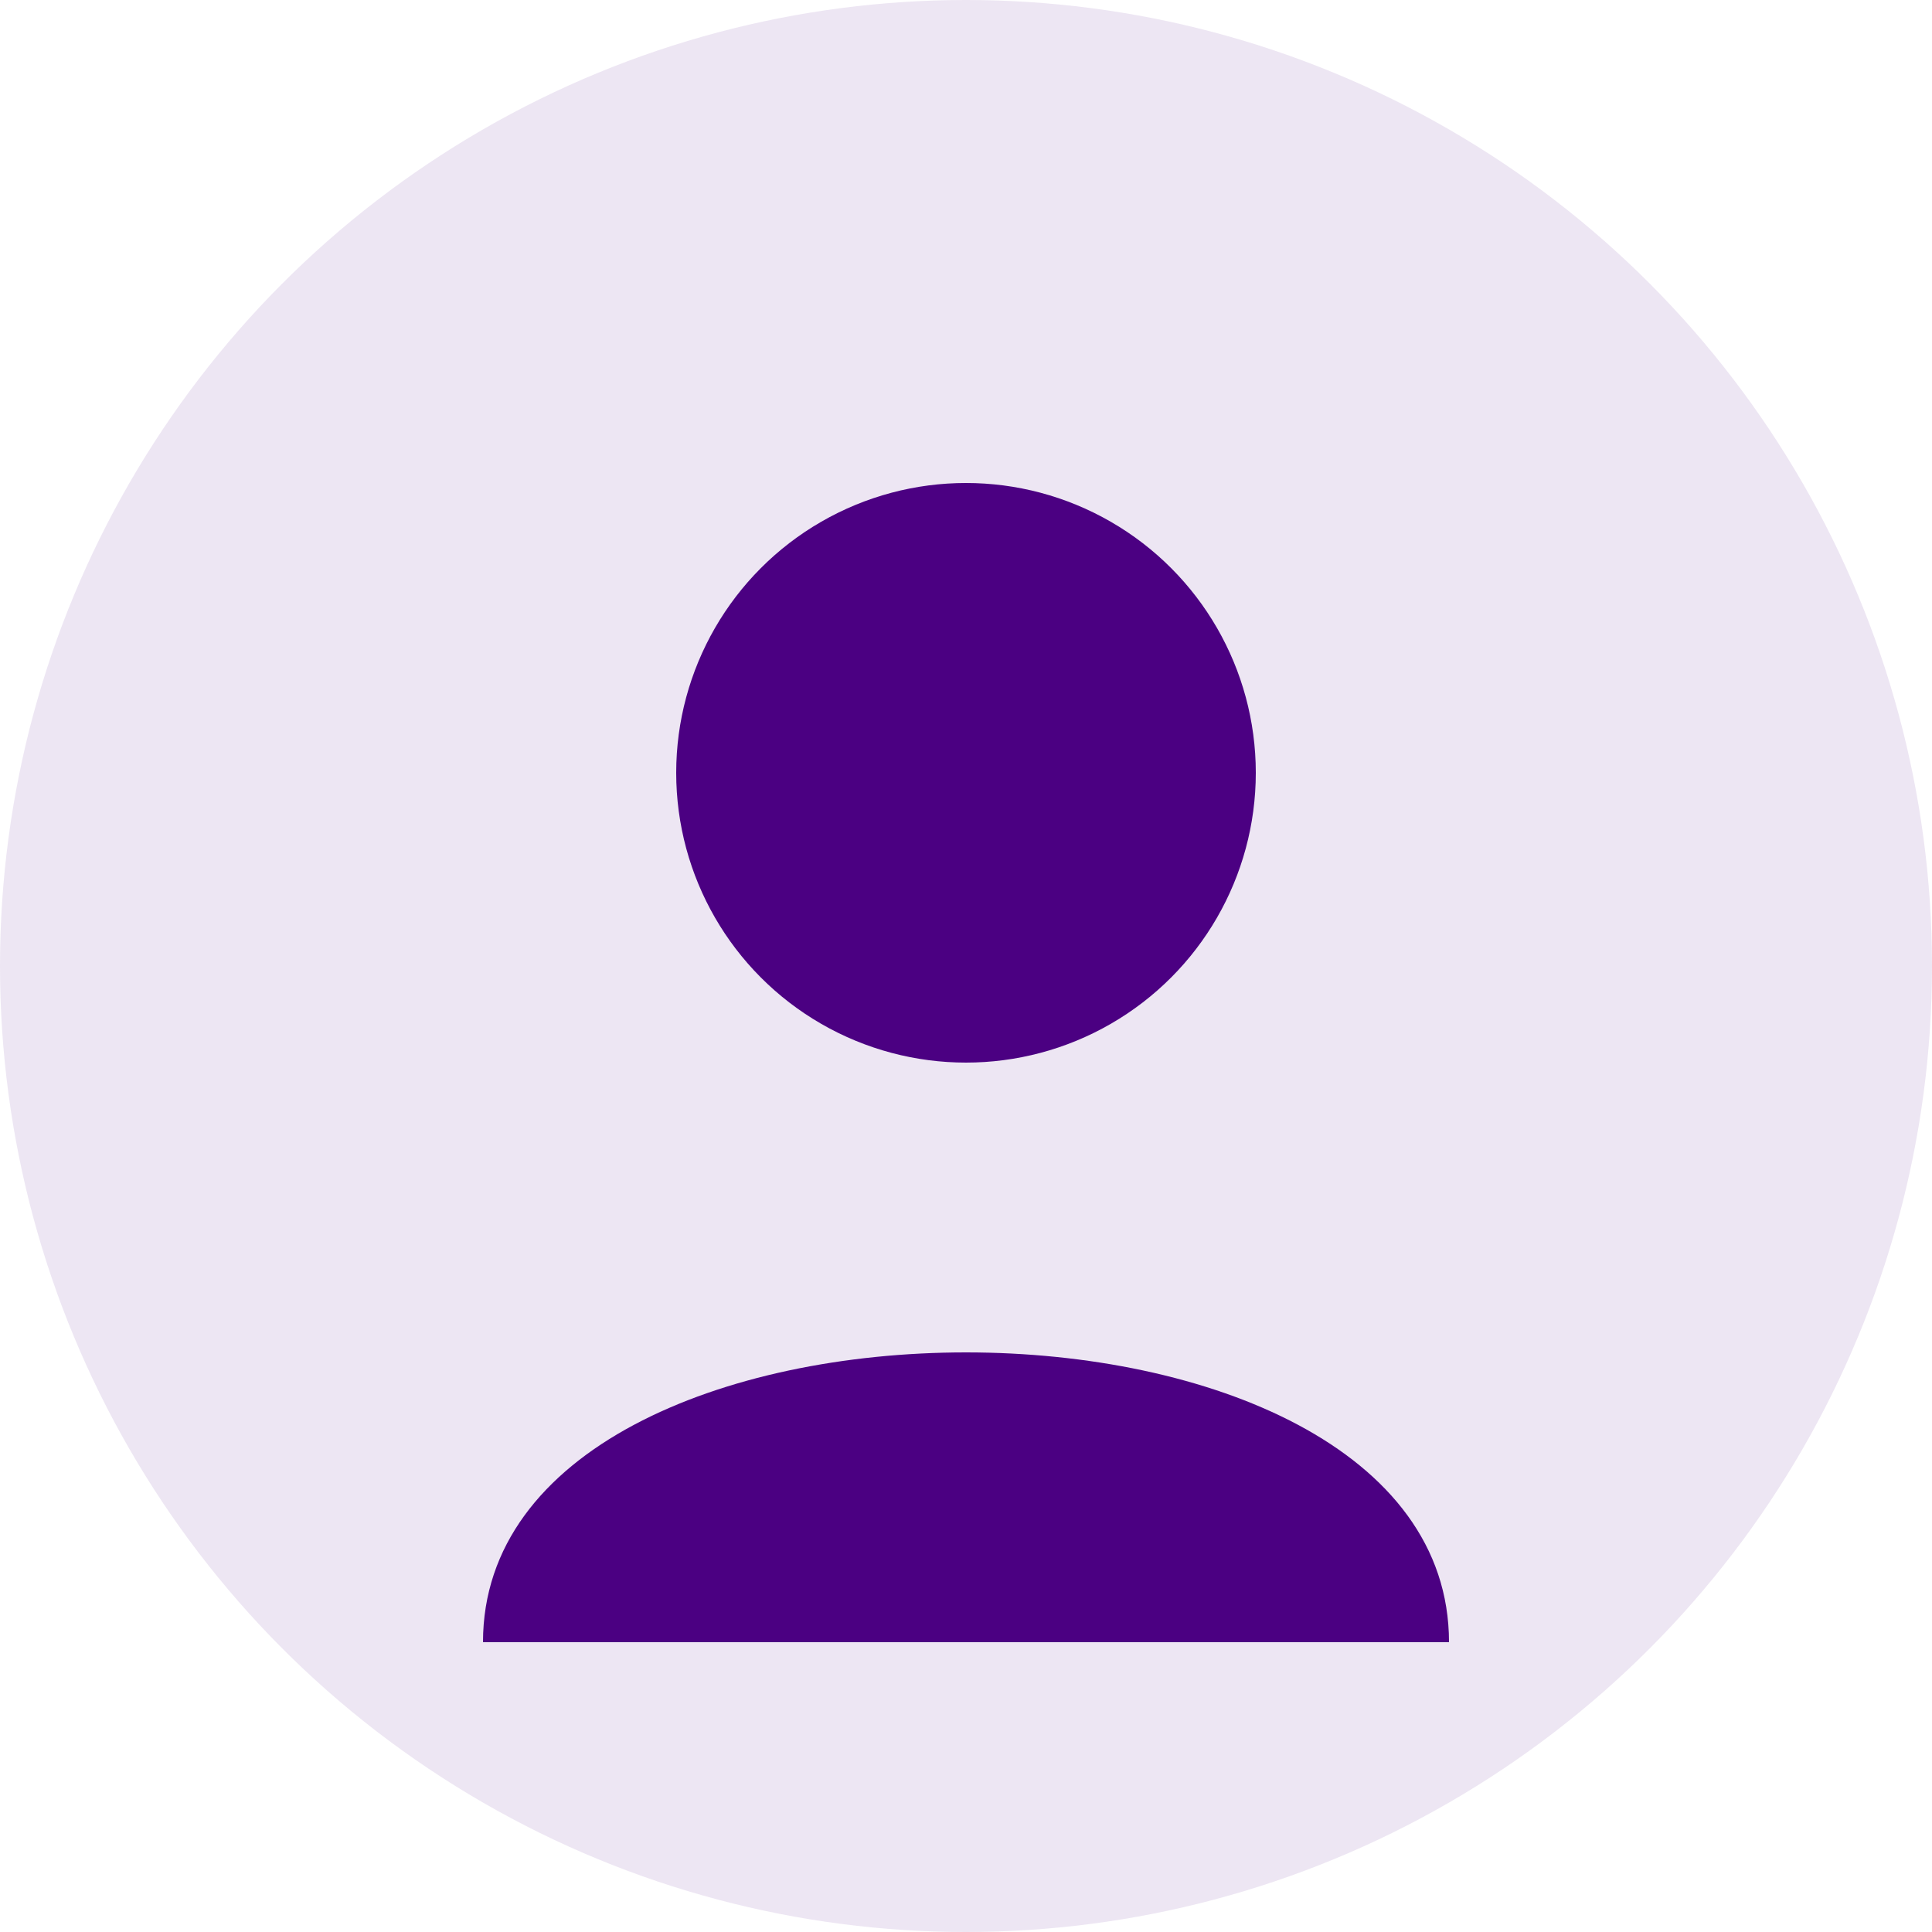 <svg xmlns="http://www.w3.org/2000/svg" viewBox="0 0 100 100" width="100" height="100">
  <circle cx="50" cy="50" r="50" fill="#4b0082" opacity="0.1" />
  <circle cx="50" cy="40" r="15" fill="#4b0082" />
  <path d="M25,85 C25,65 75,65 75,85" fill="#4b0082" />
</svg>